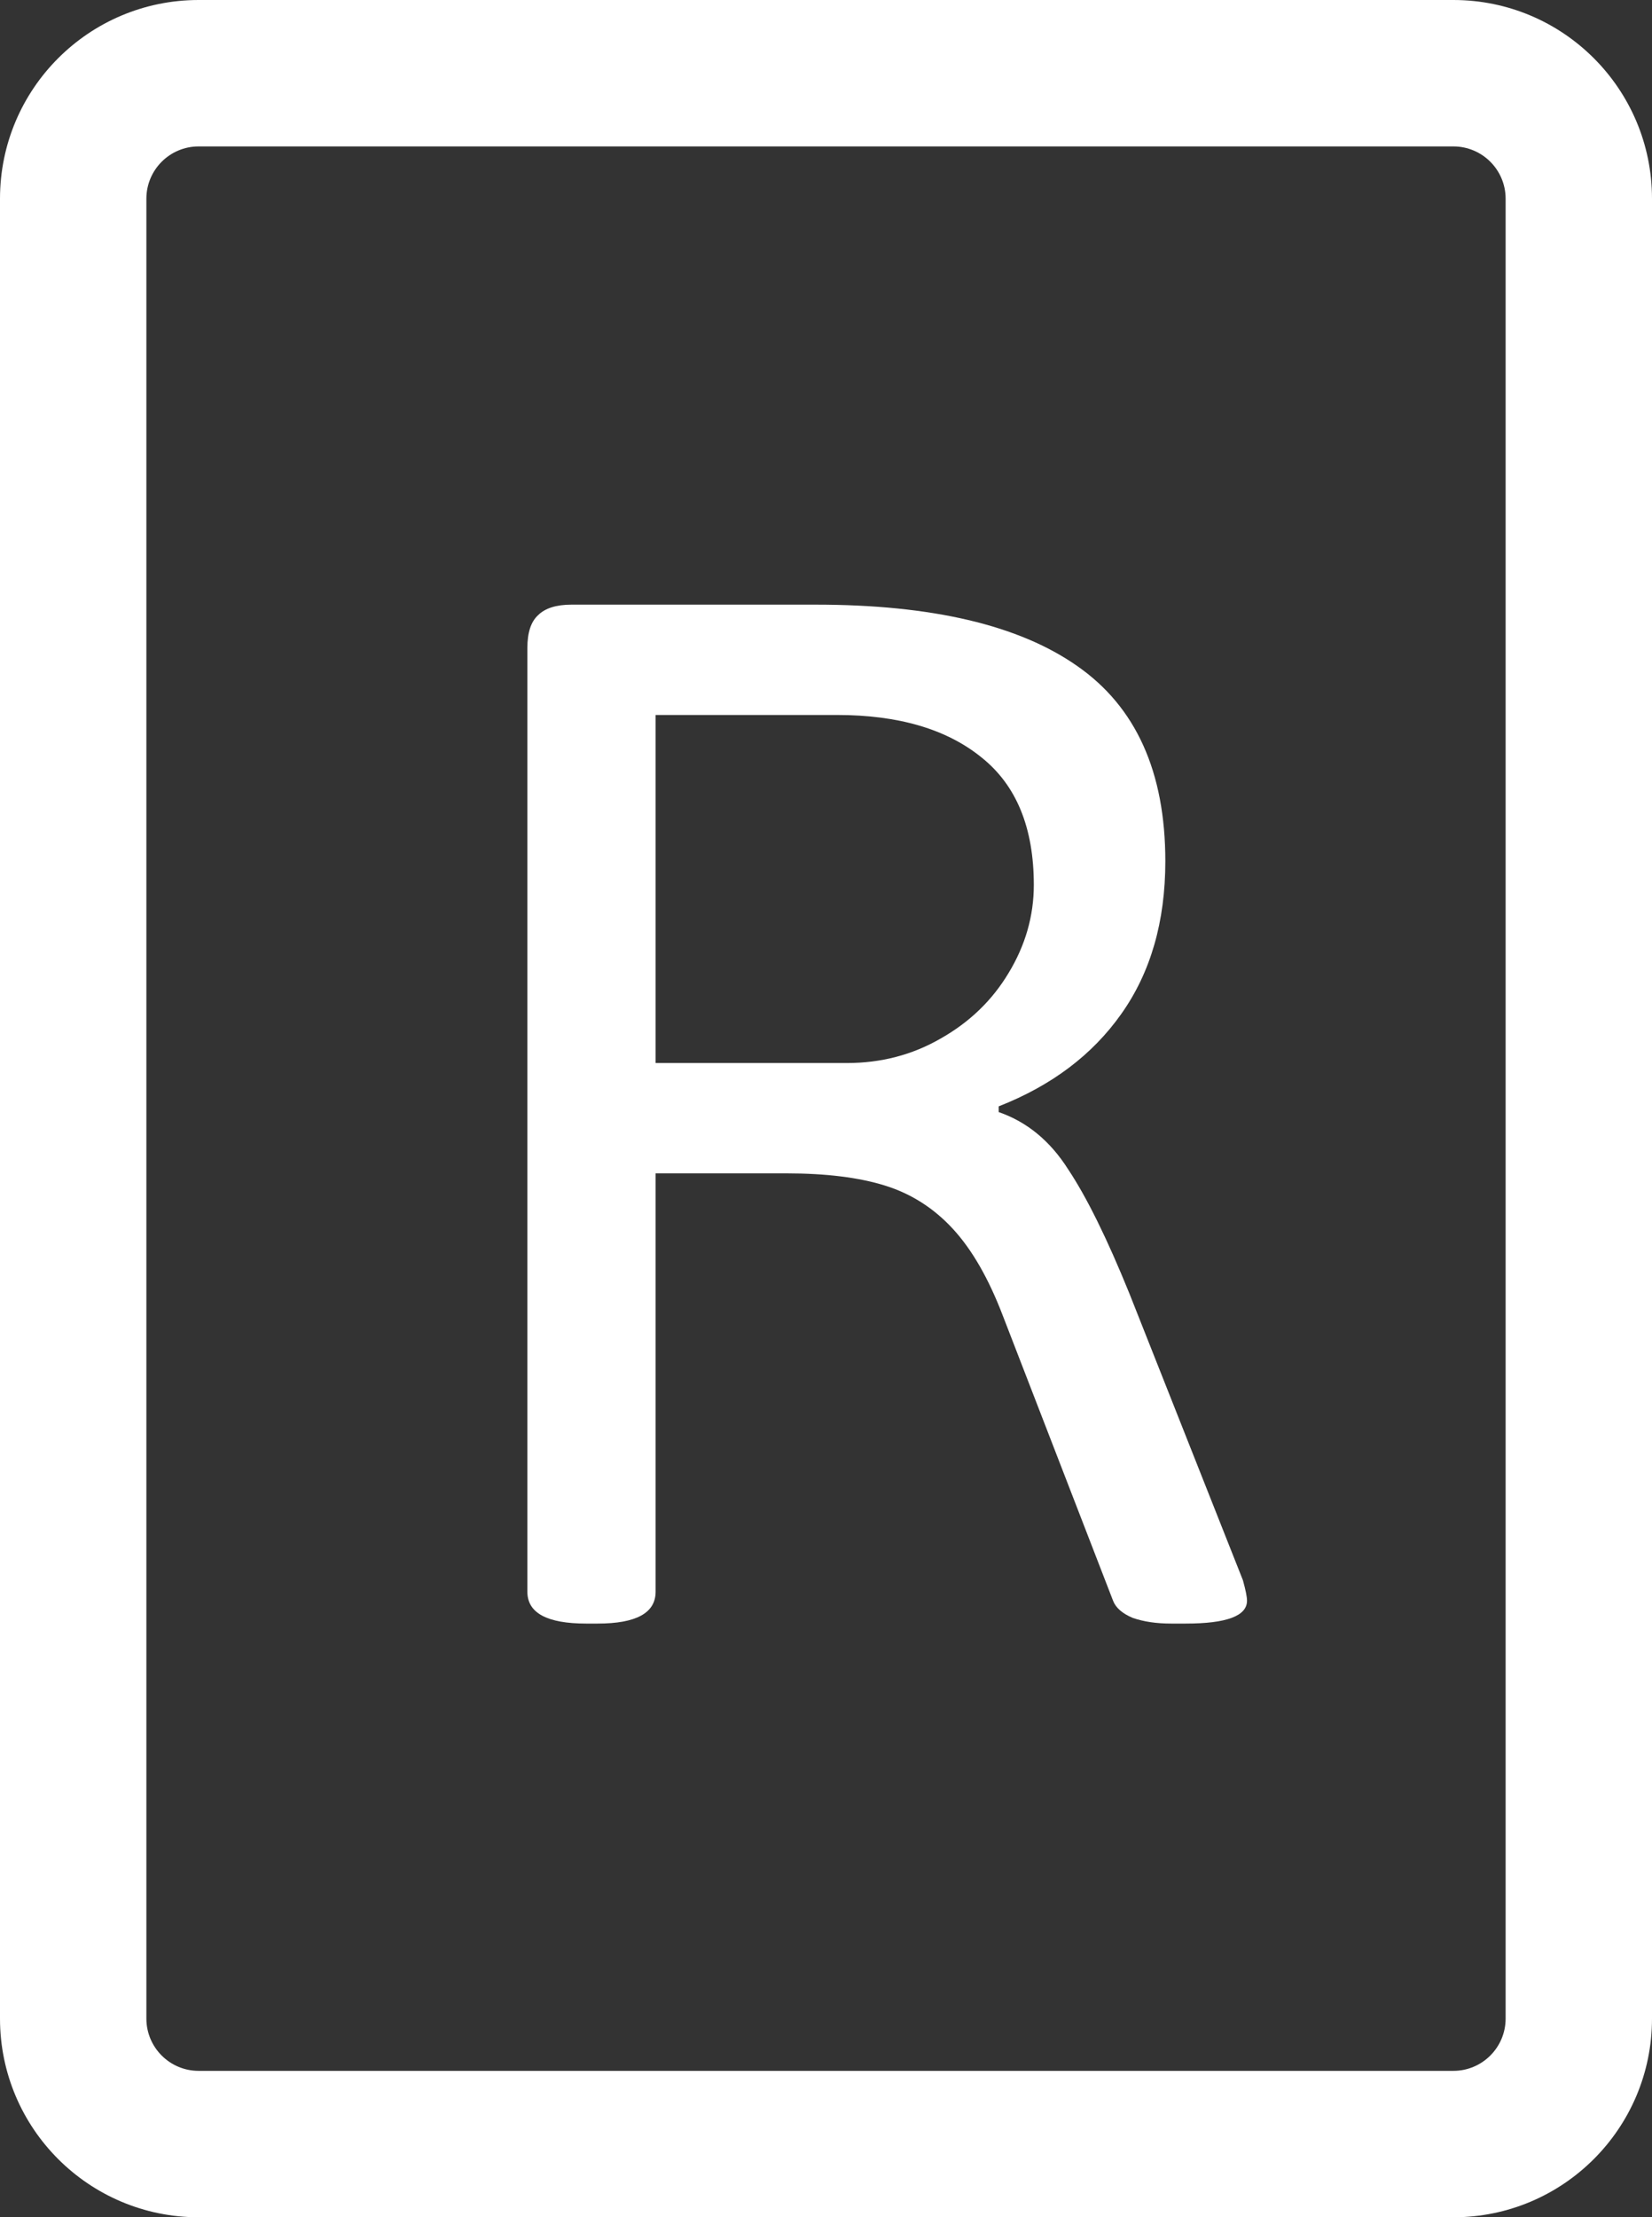 <svg width="79" height="106" viewBox="0 0 79 106" fill="none" xmlns="http://www.w3.org/2000/svg">
<rect x="0" y="0" width="79" height="106" fill="#333333" stroke="none"/>
<path fill-rule="evenodd" clip-rule="evenodd" d="M9.5 0C4.253 0 0 4.253 0 9.5V96.5C0 101.747 4.253 106 9.5 106H69.5C74.747 106 79 101.747 79 96.5V9.5C79 4.253 74.747 0 69.5 0H9.5ZM7 9.5C7 8.119 8.119 7 9.5 7H69.5C70.881 7 72 8.119 72 9.5V96.5C72 97.881 70.881 99 69.5 99H9.5C8.119 99 7 97.881 7 96.5V9.5ZM25.219 76.094C25.219 77.109 26.156 77.617 28.031 77.617H28.578C30.427 77.617 31.352 77.109 31.352 76.094V56.094H37.602C39.503 56.094 41.078 56.289 42.328 56.68C43.578 57.07 44.659 57.76 45.57 58.75C46.482 59.74 47.276 61.12 47.953 62.891L53.227 76.523C53.357 76.862 53.669 77.135 54.164 77.344C54.685 77.526 55.297 77.617 56 77.617H56.703C58.656 77.617 59.633 77.253 59.633 76.523C59.633 76.341 59.568 76.016 59.438 75.547L54.008 61.836C52.94 59.206 51.964 57.227 51.078 55.898C50.219 54.544 49.112 53.633 47.758 53.164V52.891C50.284 51.901 52.237 50.43 53.617 48.477C55.023 46.497 55.727 44.062 55.727 41.172C55.727 36.901 54.32 33.789 51.508 31.836C48.721 29.883 44.555 28.906 39.008 28.906H27.328C26.599 28.906 26.065 29.076 25.727 29.414C25.388 29.727 25.219 30.247 25.219 30.977V76.094ZM44.984 49.648C43.63 50.43 42.133 50.82 40.492 50.82H31.352V34.18H40.023C42.966 34.18 45.271 34.857 46.938 36.211C48.604 37.539 49.438 39.57 49.438 42.305C49.438 43.789 49.034 45.195 48.227 46.523C47.445 47.825 46.365 48.867 44.984 49.648Z" fill="white"/>
</svg>
